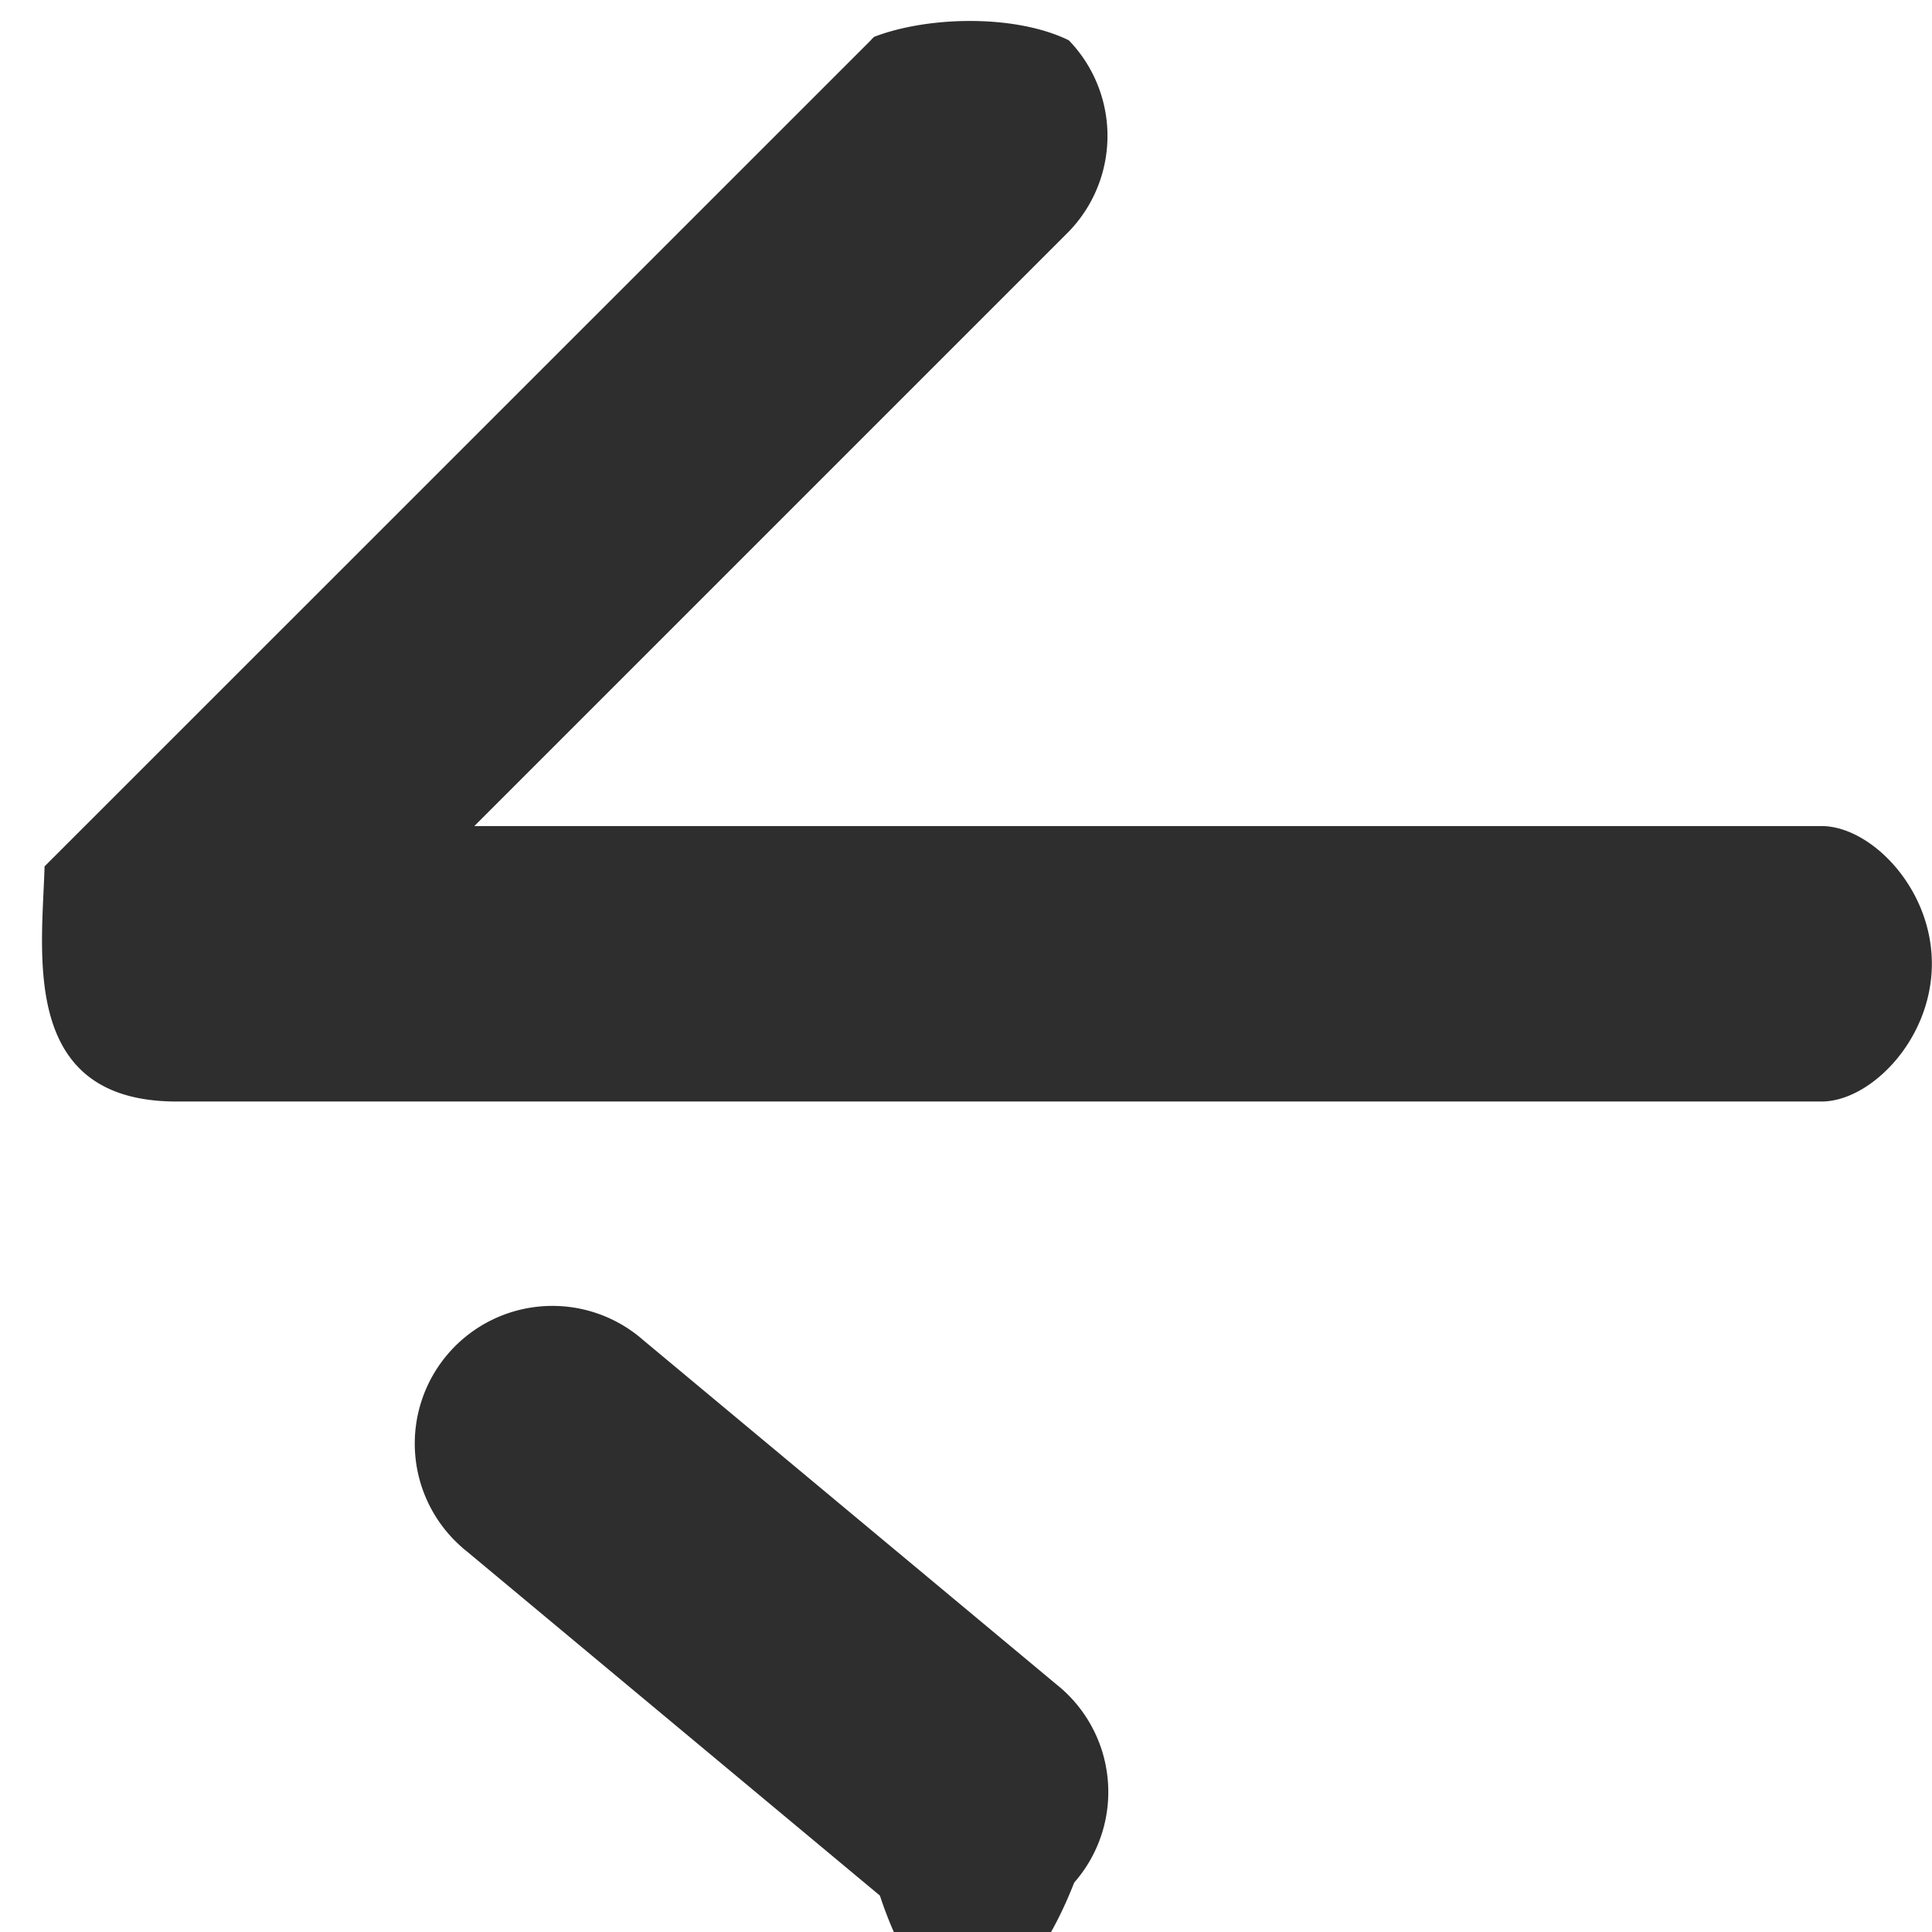 <svg xmlns="http://www.w3.org/2000/svg" width="14" height="14">
    <path fill-rule="evenodd" fill="#2E2E2E" d="m3.437 5.986 4.284-4.284a.997.997 0 0 0 .024-1.41C7.362.104 6.73.115 6.334.267c-.008.008-.017.016-.024.025L.323 6.278c-.018.629-.184 1.704.957 1.704H13.2c.353 0 .799-.447.799-.999 0-.551-.446-.997-.799-.997H3.437zM4.66 9.71a.997.997 0 1 0-1.314 1.501c.012.012.025.021.037.031l2.993 2.494c.415 1.254 1.045.834 1.408-.094a.996.996 0 0 0-.131-1.438L4.66 9.71z"/>
</svg>
